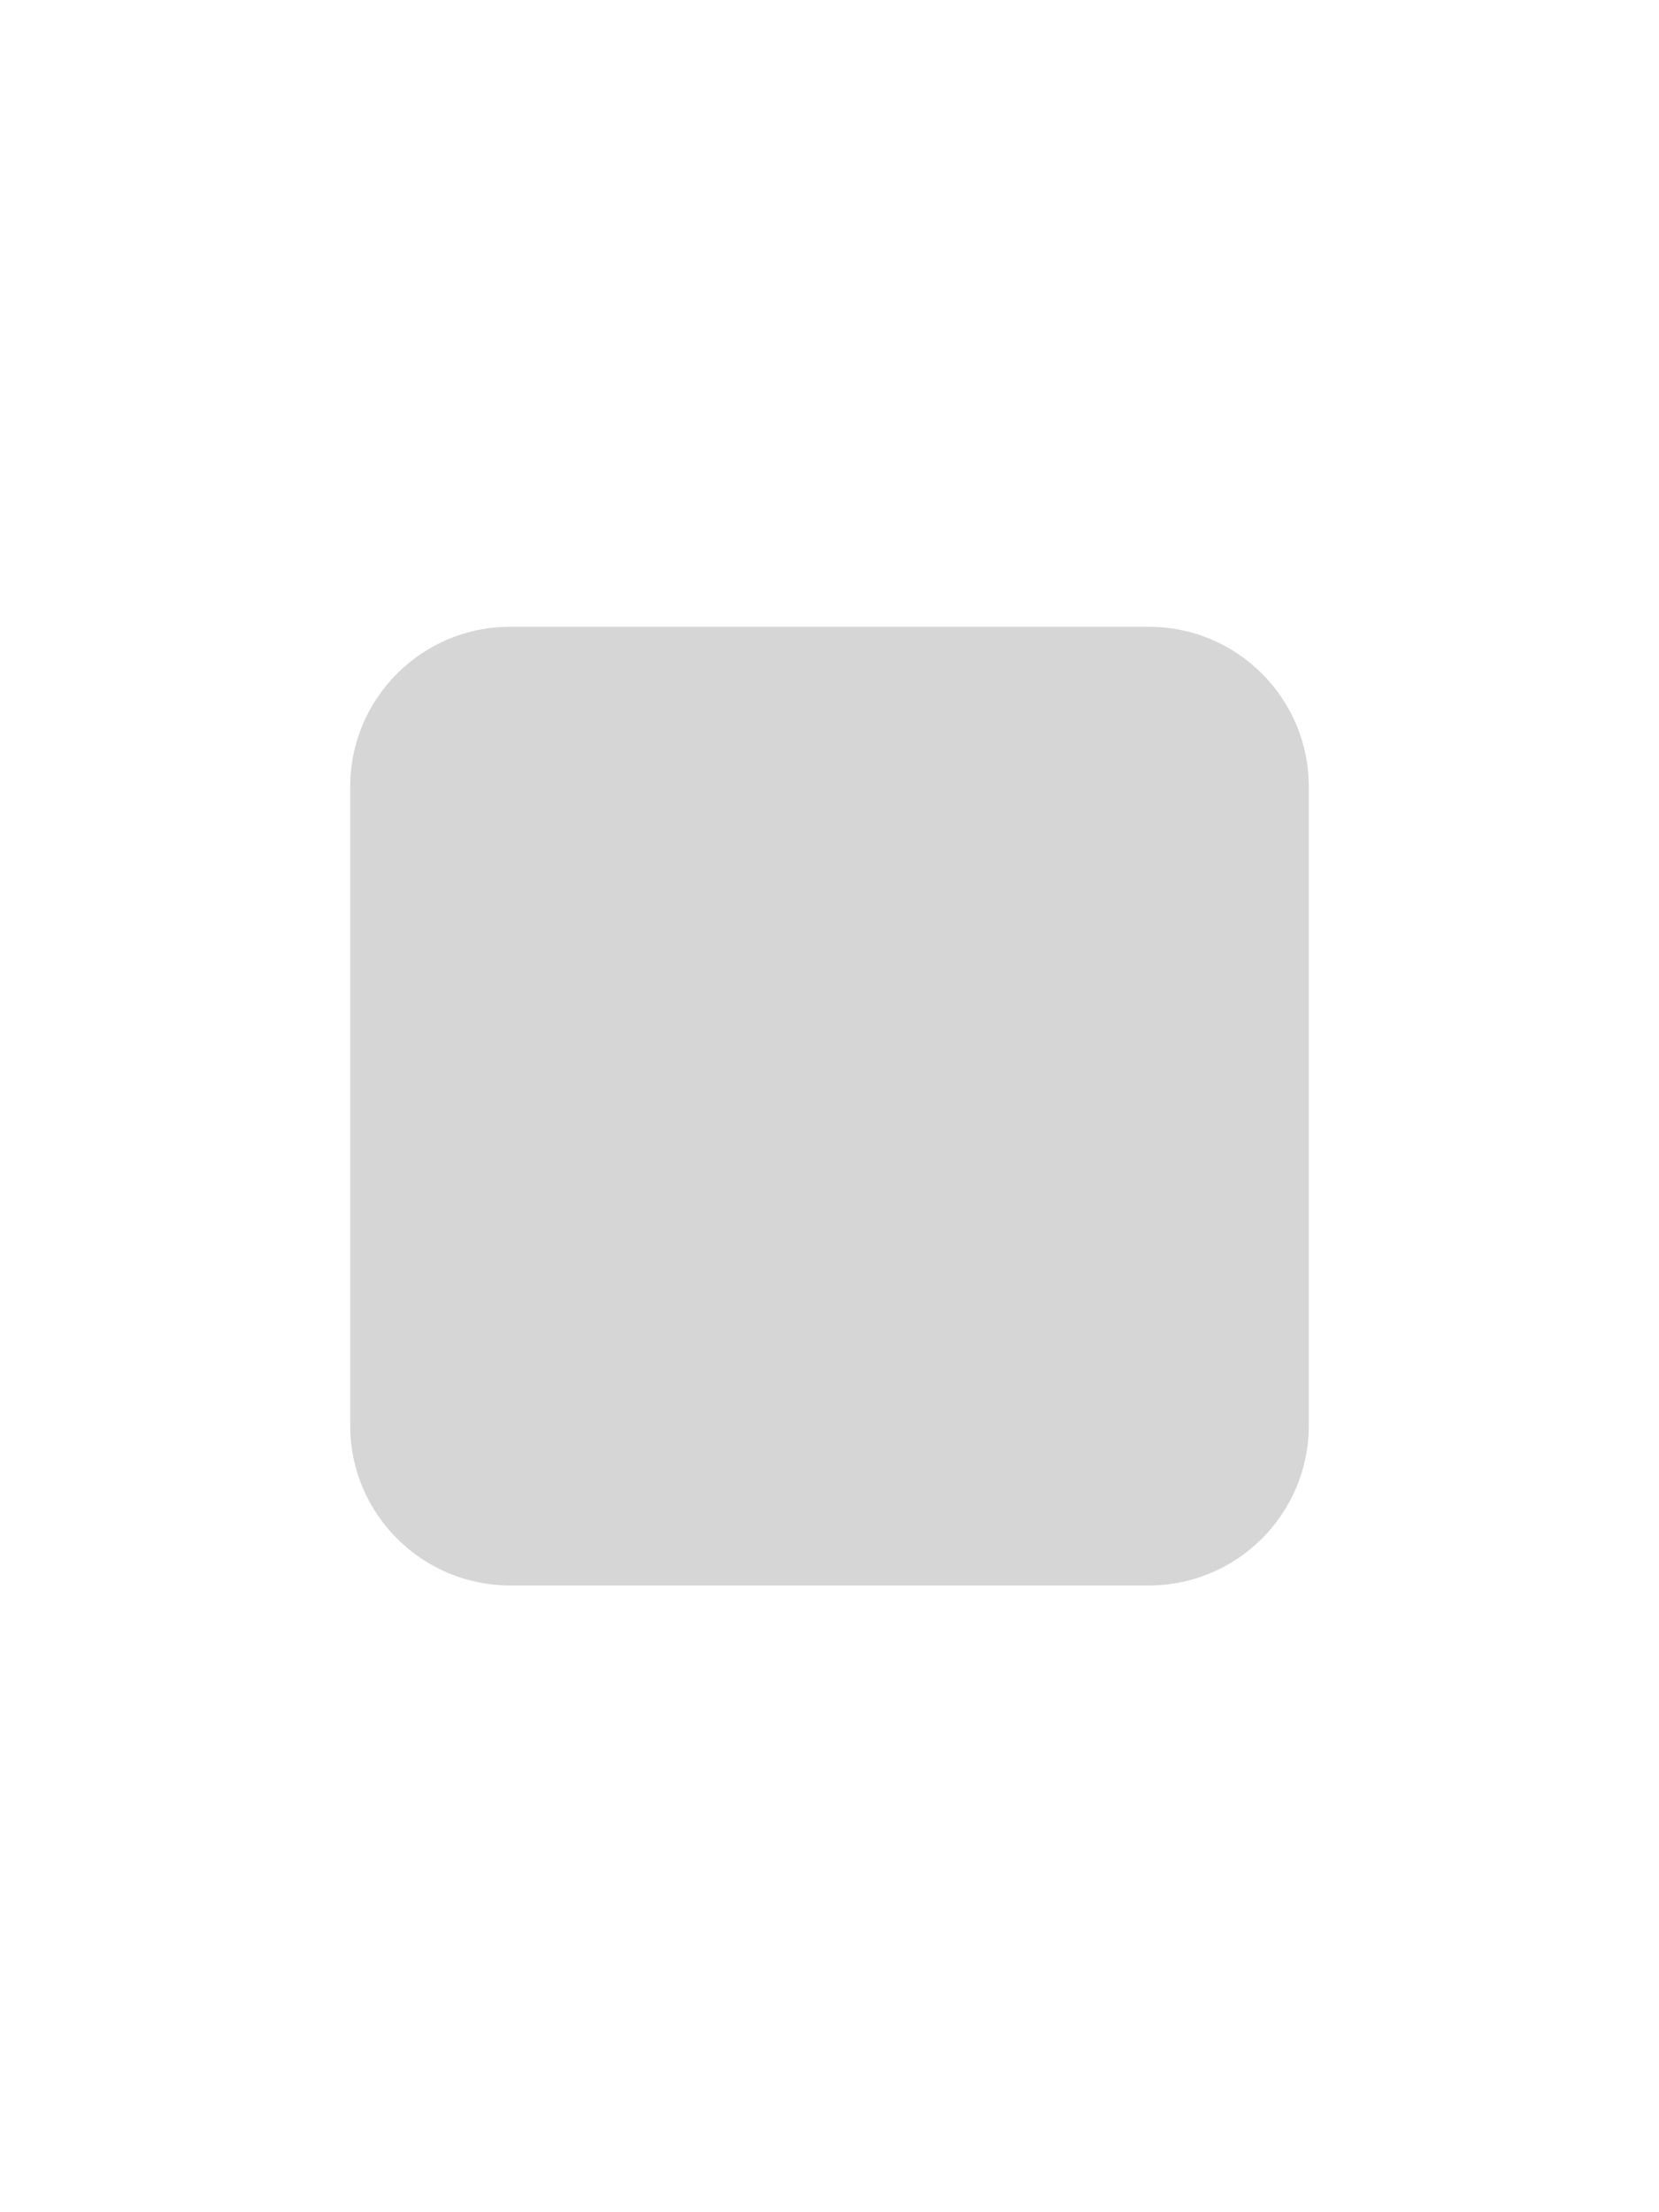 <svg xmlns="http://www.w3.org/2000/svg" viewBox="0 0 384 512">
  <path
    fill="#d6d6d6"
    d="m 81.062,182.042 c 0,-20.396 16.583,-36.979 36.979,-36.979 h 147.917 c 20.396,0 36.979,16.583 36.979,36.979 v 147.917 c 0,20.396 -16.583,36.979 -36.979,36.979 H 118.042 c -20.396,0 -36.979,-16.583 -36.979,-36.979 z" />
</svg>